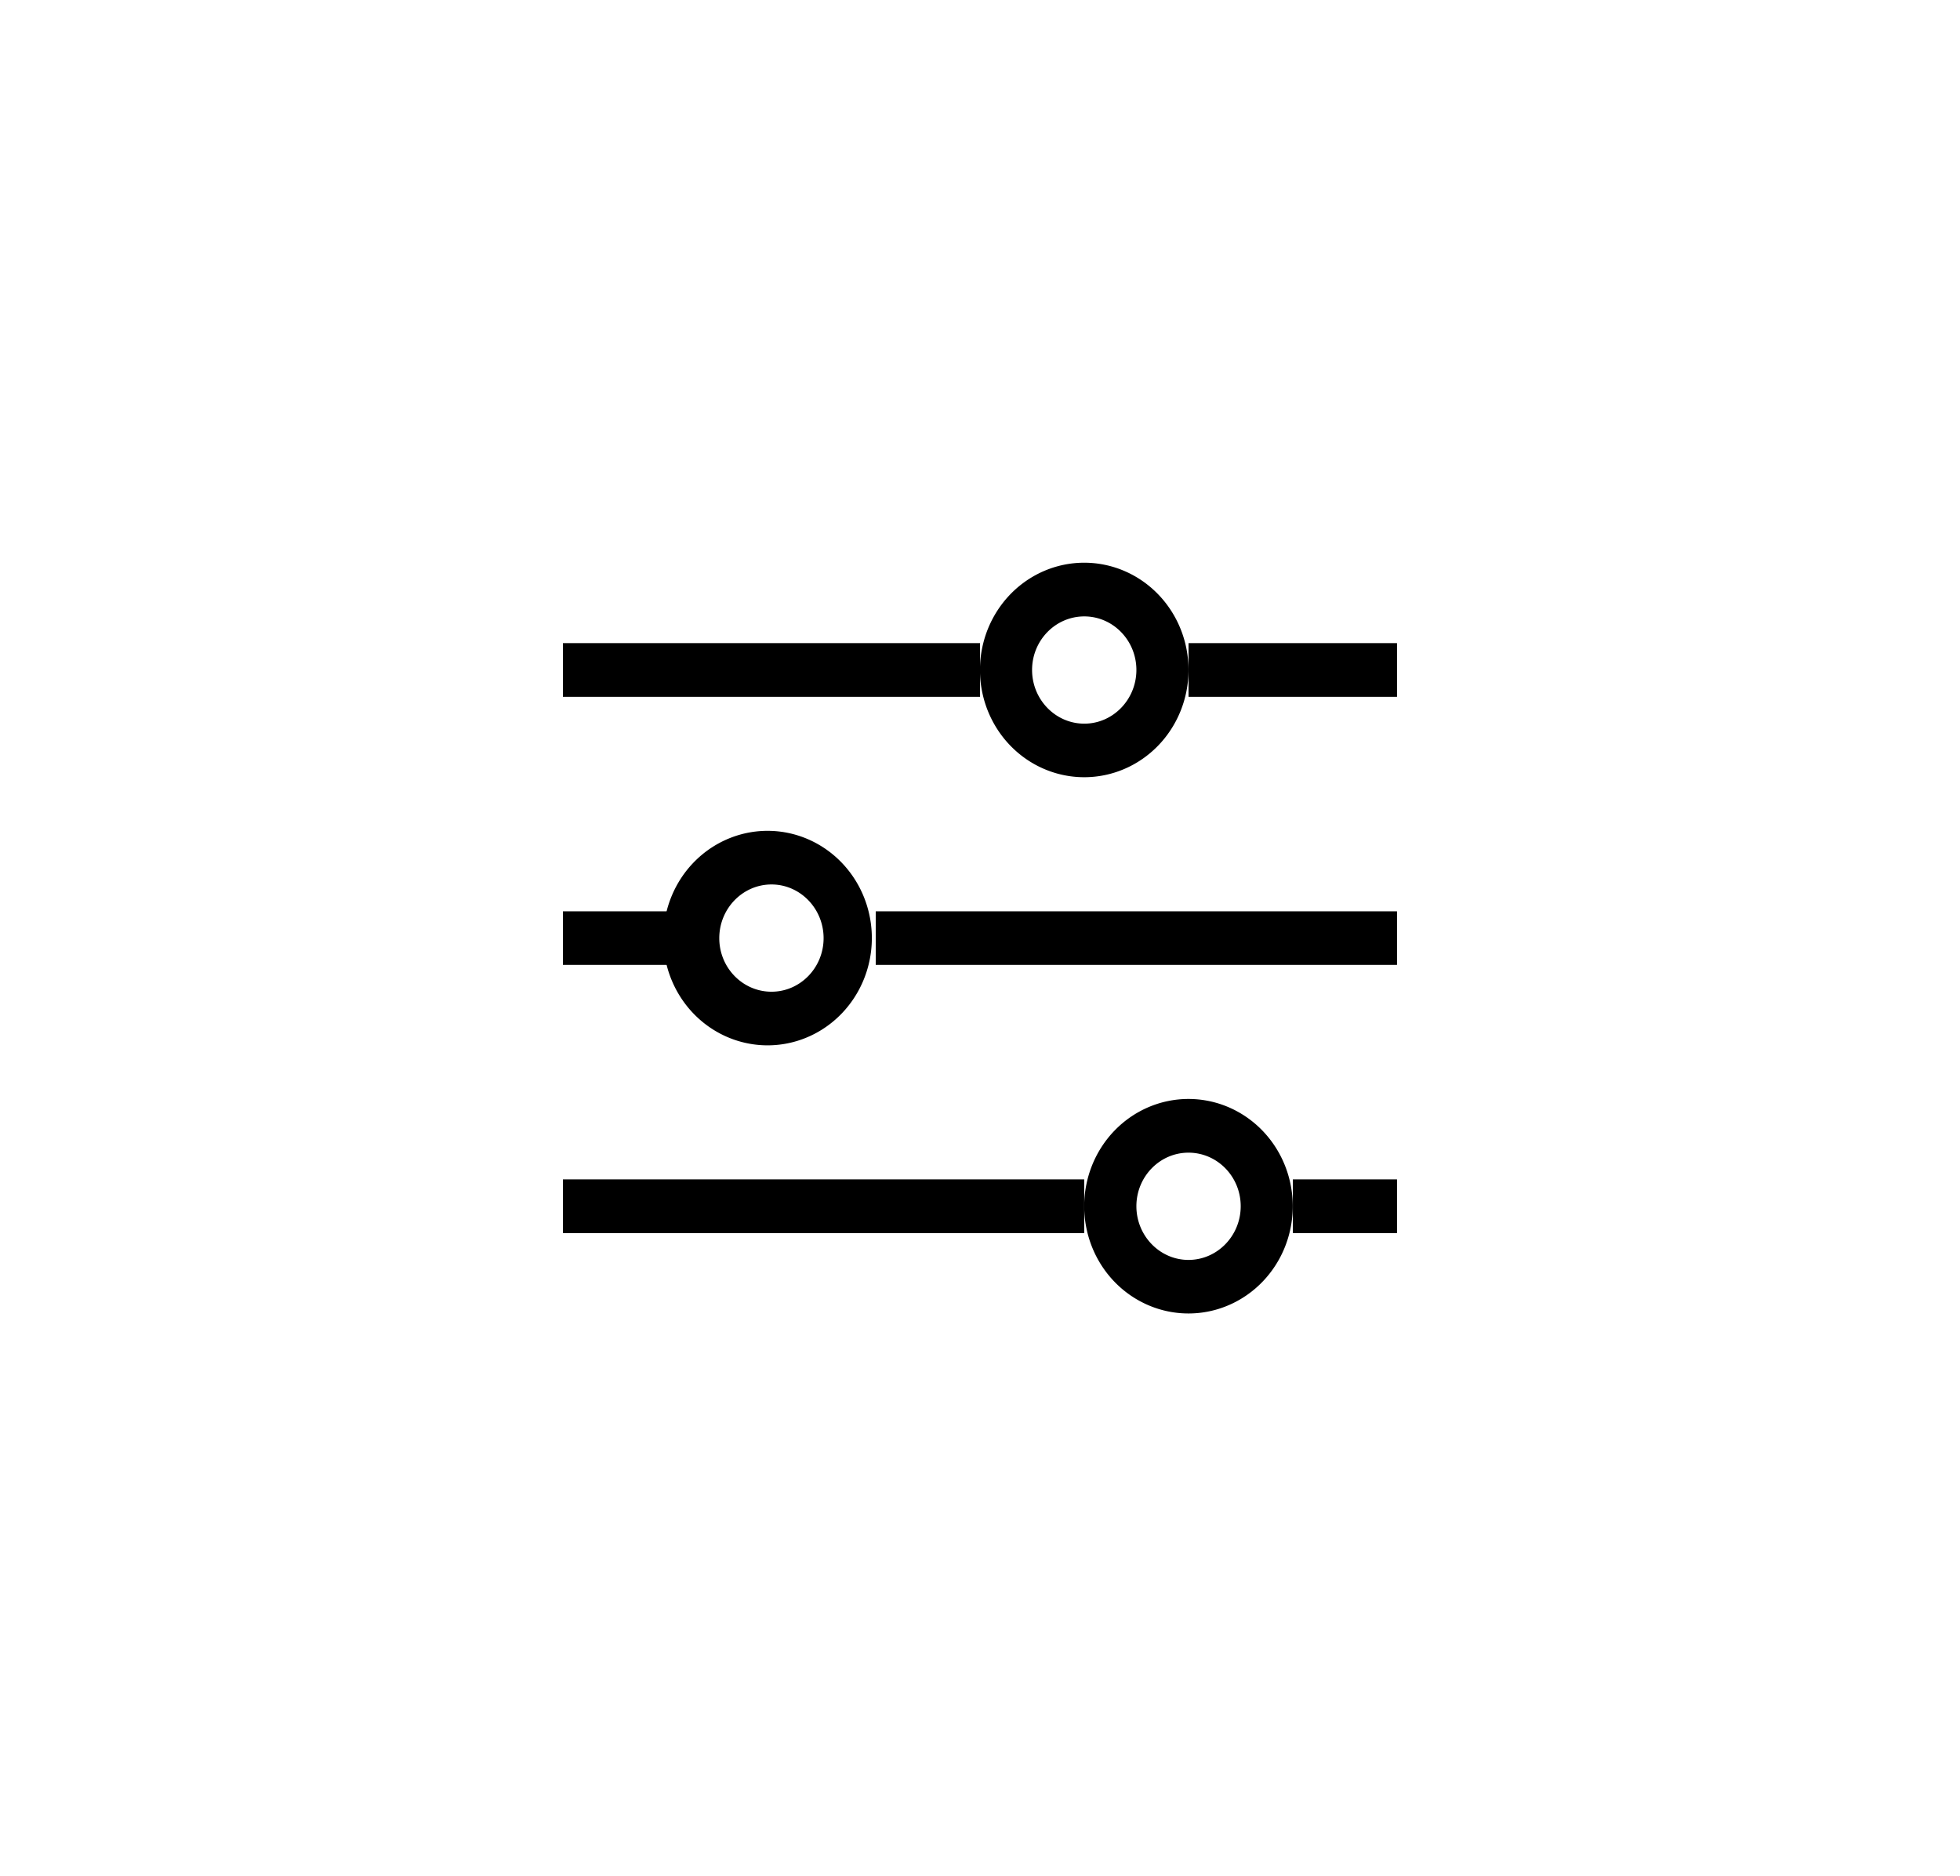 <?xml version="1.0" encoding="UTF-8" standalone="no"?>
<!DOCTYPE svg PUBLIC "-//W3C//DTD SVG 1.1//EN" "http://www.w3.org/Graphics/SVG/1.1/DTD/svg11.dtd">
<!-- Generated by Microsoft Visio, SVG Export Configuration.svg Page-1 -->
<svg xmlns="http://www.w3.org/2000/svg" xmlns:xlink="http://www.w3.org/1999/xlink" xmlns:ev="http://www.w3.org/2001/xml-events"
		width="1.85in" height="1.771in" viewBox="0 0 133.193 127.527" xml:space="preserve" color-interpolation-filters="sRGB"
		class="st2">
	<style type="text/css">
	<![CDATA[
		.st1 {fill:#000000;stroke:none;stroke-linecap:butt;stroke-width:38.25}
		.st2 {fill:none;fill-rule:evenodd;font-size:12px;overflow:visible;stroke-linecap:square;stroke-miterlimit:3}
	]]>
	</style>

	<g>
		<title>Page-1</title>
		<g id="group3518-1" transform="translate(38.25,-38.252)">
			<title>Configuration</title>
			<g id="group3519-2">
				<title>Sheet.3519</title>
				<g id="shape3520-3" transform="translate(6.926,1.42109E-14)">
					<title>Sheet.3520</title>
					<path d="M28.51 80.15 C30.46 80.15 32.05 81.78 32.05 83.79 C32.05 85.8 30.46 87.44 28.51 87.44 C26.55 87.44 24.96
								 85.8 24.96 83.79 C24.96 81.78 26.55 80.15 28.51 80.15 ZM28.51 76.5 A7.087 7.29 -180 1 0 28.5
								 91.08 A7.087 7.29 -180 0 0 28.51 76.5 ZM35.59 116.6 C37.55 116.6 39.14 118.23 39.14 120.24
								 C39.14 122.25 37.55 123.89 35.59 123.89 C33.64 123.89 32.05 122.25 32.05 120.24 C32.05 118.23 33.64
								 116.6 35.59 116.6 ZM35.59 112.95 A7.087 7.29 -180 1 0 35.59 127.53 A7.087 7.29 -180 0
								 0 35.59 112.95 ZM7.25 98.37 C9.2 98.37 10.79 100.01 10.79 102.02 C10.79 104.03 9.2 105.66 7.25 105.66
								 C5.29 105.66 3.7 104.03 3.7 102.02 C3.7 100.01 5.29 98.37 7.25 98.37 ZM7.25 94.73 A7.087 7.29
								 -180 1 0 7.24 109.3 A7.087 7.29 -180 0 0 7.25 94.73 Z" class="st1"/>
				</g>
				<g id="shape3521-5" transform="translate(0,-5.464)">
					<title>Sheet.3521</title>
					<path d="M0 87.43 L28.35 87.43 L28.35 91.08 L0 91.08 L0 87.43 ZM42.52 87.43 L56.69 87.43 L56.69 91.08 L42.52
								 91.08 L42.52 87.43 ZM0 105.66 L7.09 105.66 L7.09 109.3 L0 109.3 L0 105.66 ZM21.26 105.66 L56.69
								 105.66 L56.69 109.3 L21.26 109.3 L21.26 105.66 ZM49.61 123.88 L56.69 123.88 L56.69 127.53 L49.61
								 127.53 L49.61 123.88 ZM0 123.88 L35.43 123.88 L35.43 127.53 L0 127.53 L0 123.88 Z" class="st1"/>
				</g>
			</g>
		</g>
	</g>
</svg>
